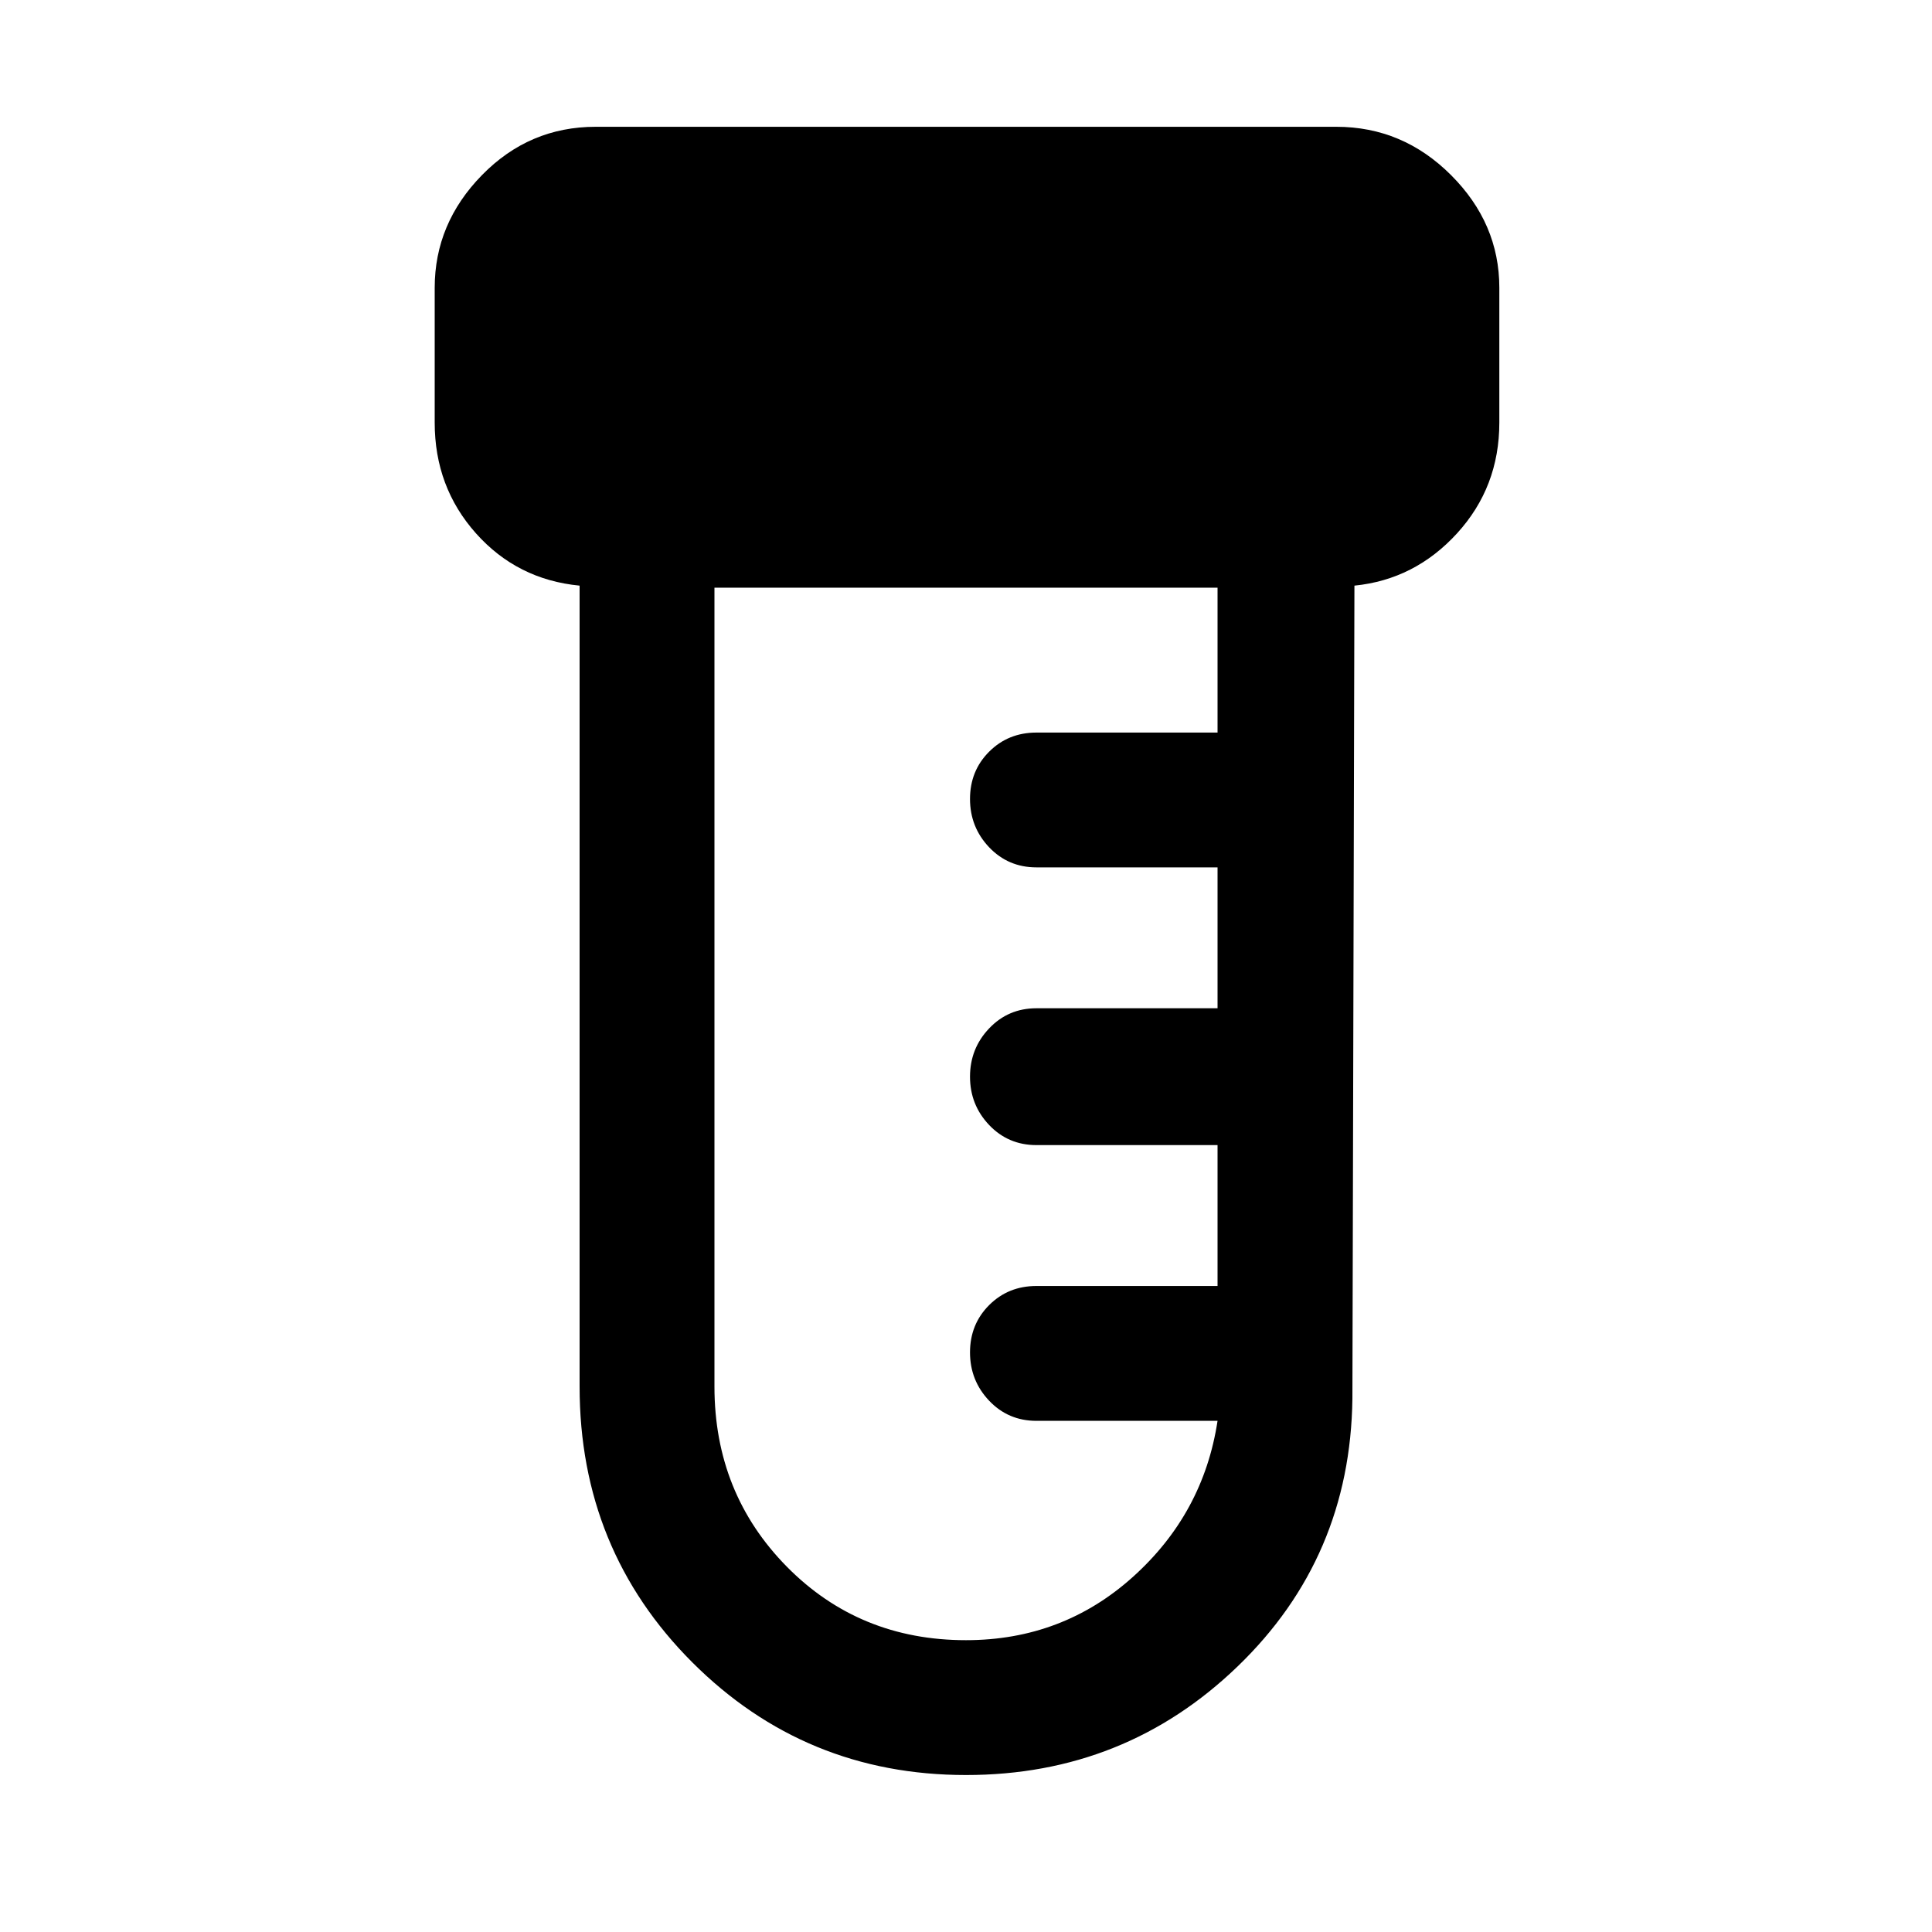 <svg xmlns="http://www.w3.org/2000/svg" height="40" width="40"><path d="M20 36.75q-3.333 0-5.667-2.333Q12 32.083 12 28.708V12.125Q10.708 12 9.854 11.042 9 10.083 9 8.75V5.958q0-1.333.979-2.333.979-1 2.354-1h15.334q1.375 0 2.375 1t1 2.333V8.75q0 1.333-.875 2.292-.875.958-2.125 1.083L28 28.958q-.042 3.292-2.375 5.542T20 36.75Zm0-2.792q2 0 3.458-1.312 1.459-1.313 1.75-3.229h-3.75q-.583 0-.979-.417t-.396-1q0-.583.396-.979t.979-.396h3.75v-2.917h-3.75q-.583 0-.979-.416-.396-.417-.396-1 0-.584.396-1 .396-.417.979-.417h3.75v-2.917h-3.75q-.583 0-.979-.416-.396-.417-.396-1 0-.584.396-.979.396-.396.979-.396h3.75v-3H14.792v16.541q0 2.209 1.5 3.73 1.5 1.52 3.708 1.52Z"/></svg>